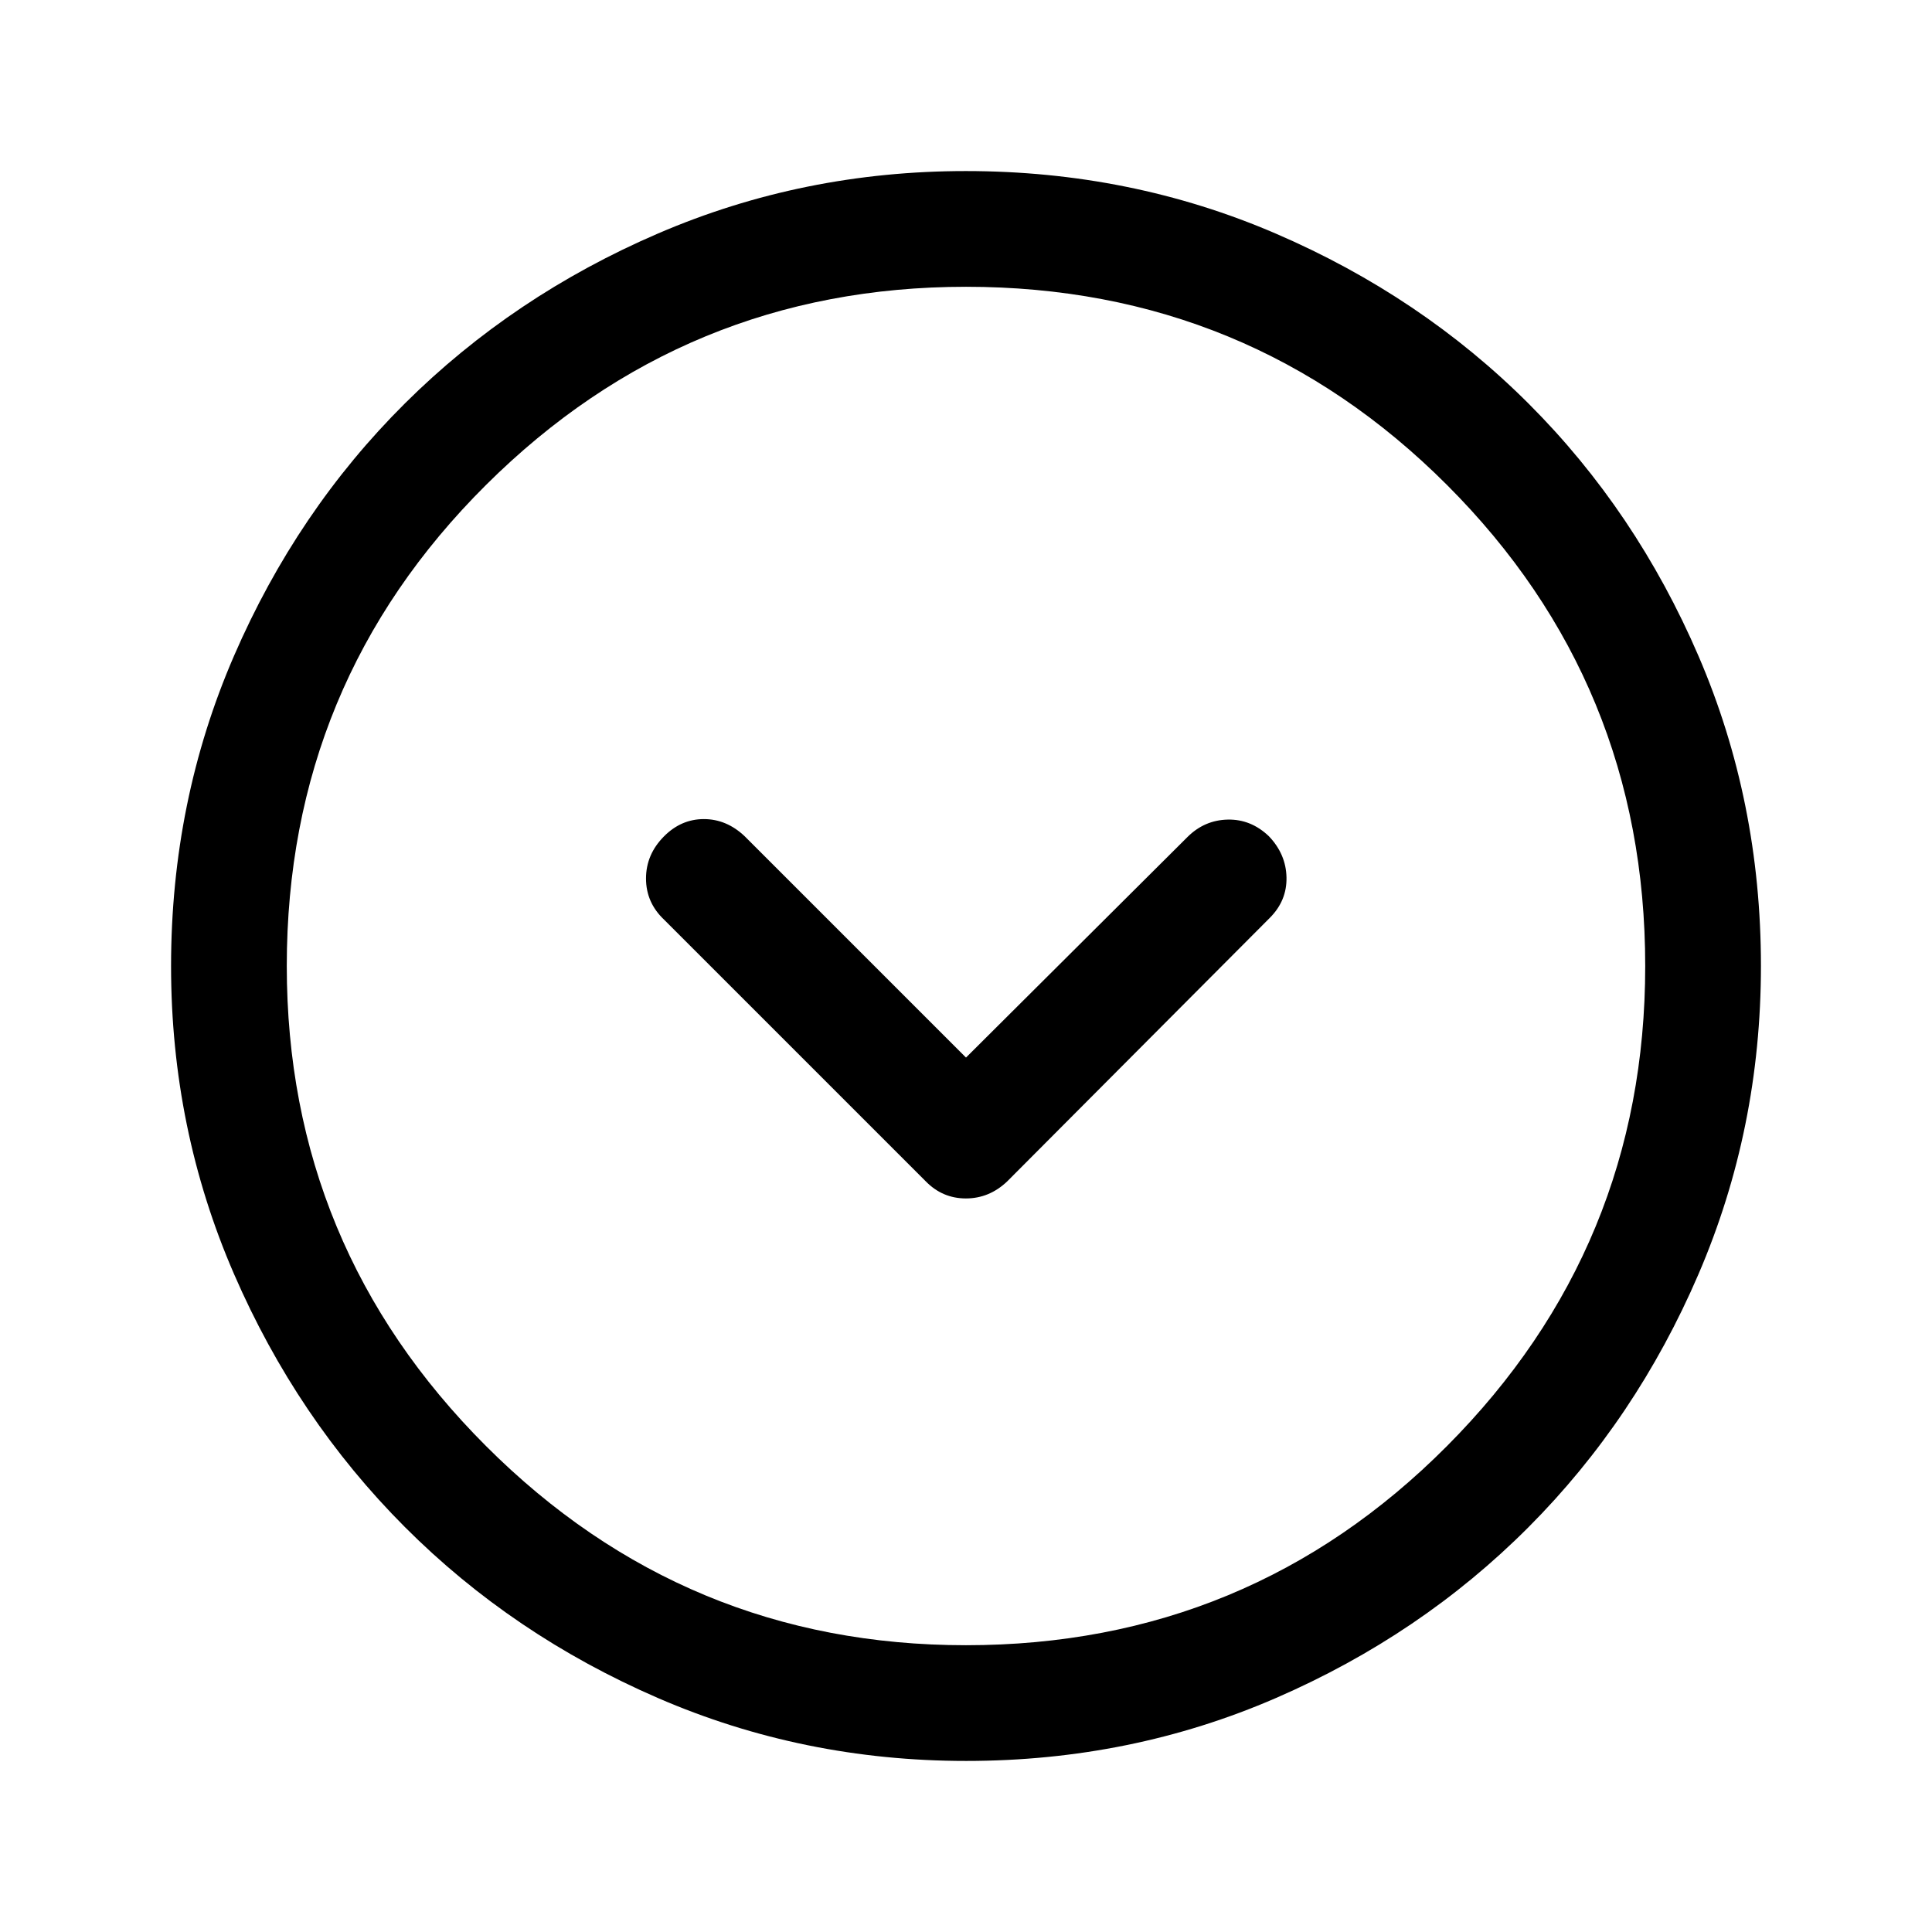 <svg xmlns="http://www.w3.org/2000/svg" height="48" viewBox="0 -960 960 960" width="48"><path d="m480-434.5-110-110q-9-8.5-20.25-8.5T330-544.48q-9 9.01-9 21 0 11.98 9 20.48l130 130q8.32 8.5 19.95 8.5 11.64 0 20.55-8.5L631-503.96q8.5-8.54 8.25-20.09-.25-11.54-8.75-20.43-8.91-8.52-20.45-8.27-11.55.25-19.99 8.64L480-434.5Zm.06 349.5q-80.97 0-153.13-31.26-72.15-31.27-125.79-85Q147.5-255 116.25-327.02 85-399.05 85-479.94q0-81.97 31.26-154.13 31.27-72.15 85-125.54Q255-813 327.02-844q72.03-31 152.92-31 81.97 0 154.13 31.13 72.17 31.13 125.55 84.5Q813-706 844-633.98q31 72.03 31 153.92 0 80.97-31.01 153.13-31.02 72.15-84.5 125.79Q706-147.5 633.98-116.25 561.95-85 480.06-85Zm-.09-57.5q140.53 0 239.03-98.97 98.5-98.96 98.5-238.5 0-140.53-98.47-239.03-98.46-98.5-239-98.5-139.53 0-238.53 98.47-99 98.46-99 239 0 139.53 98.97 238.53 98.96 99 238.5 99ZM480-480Z"/></svg>